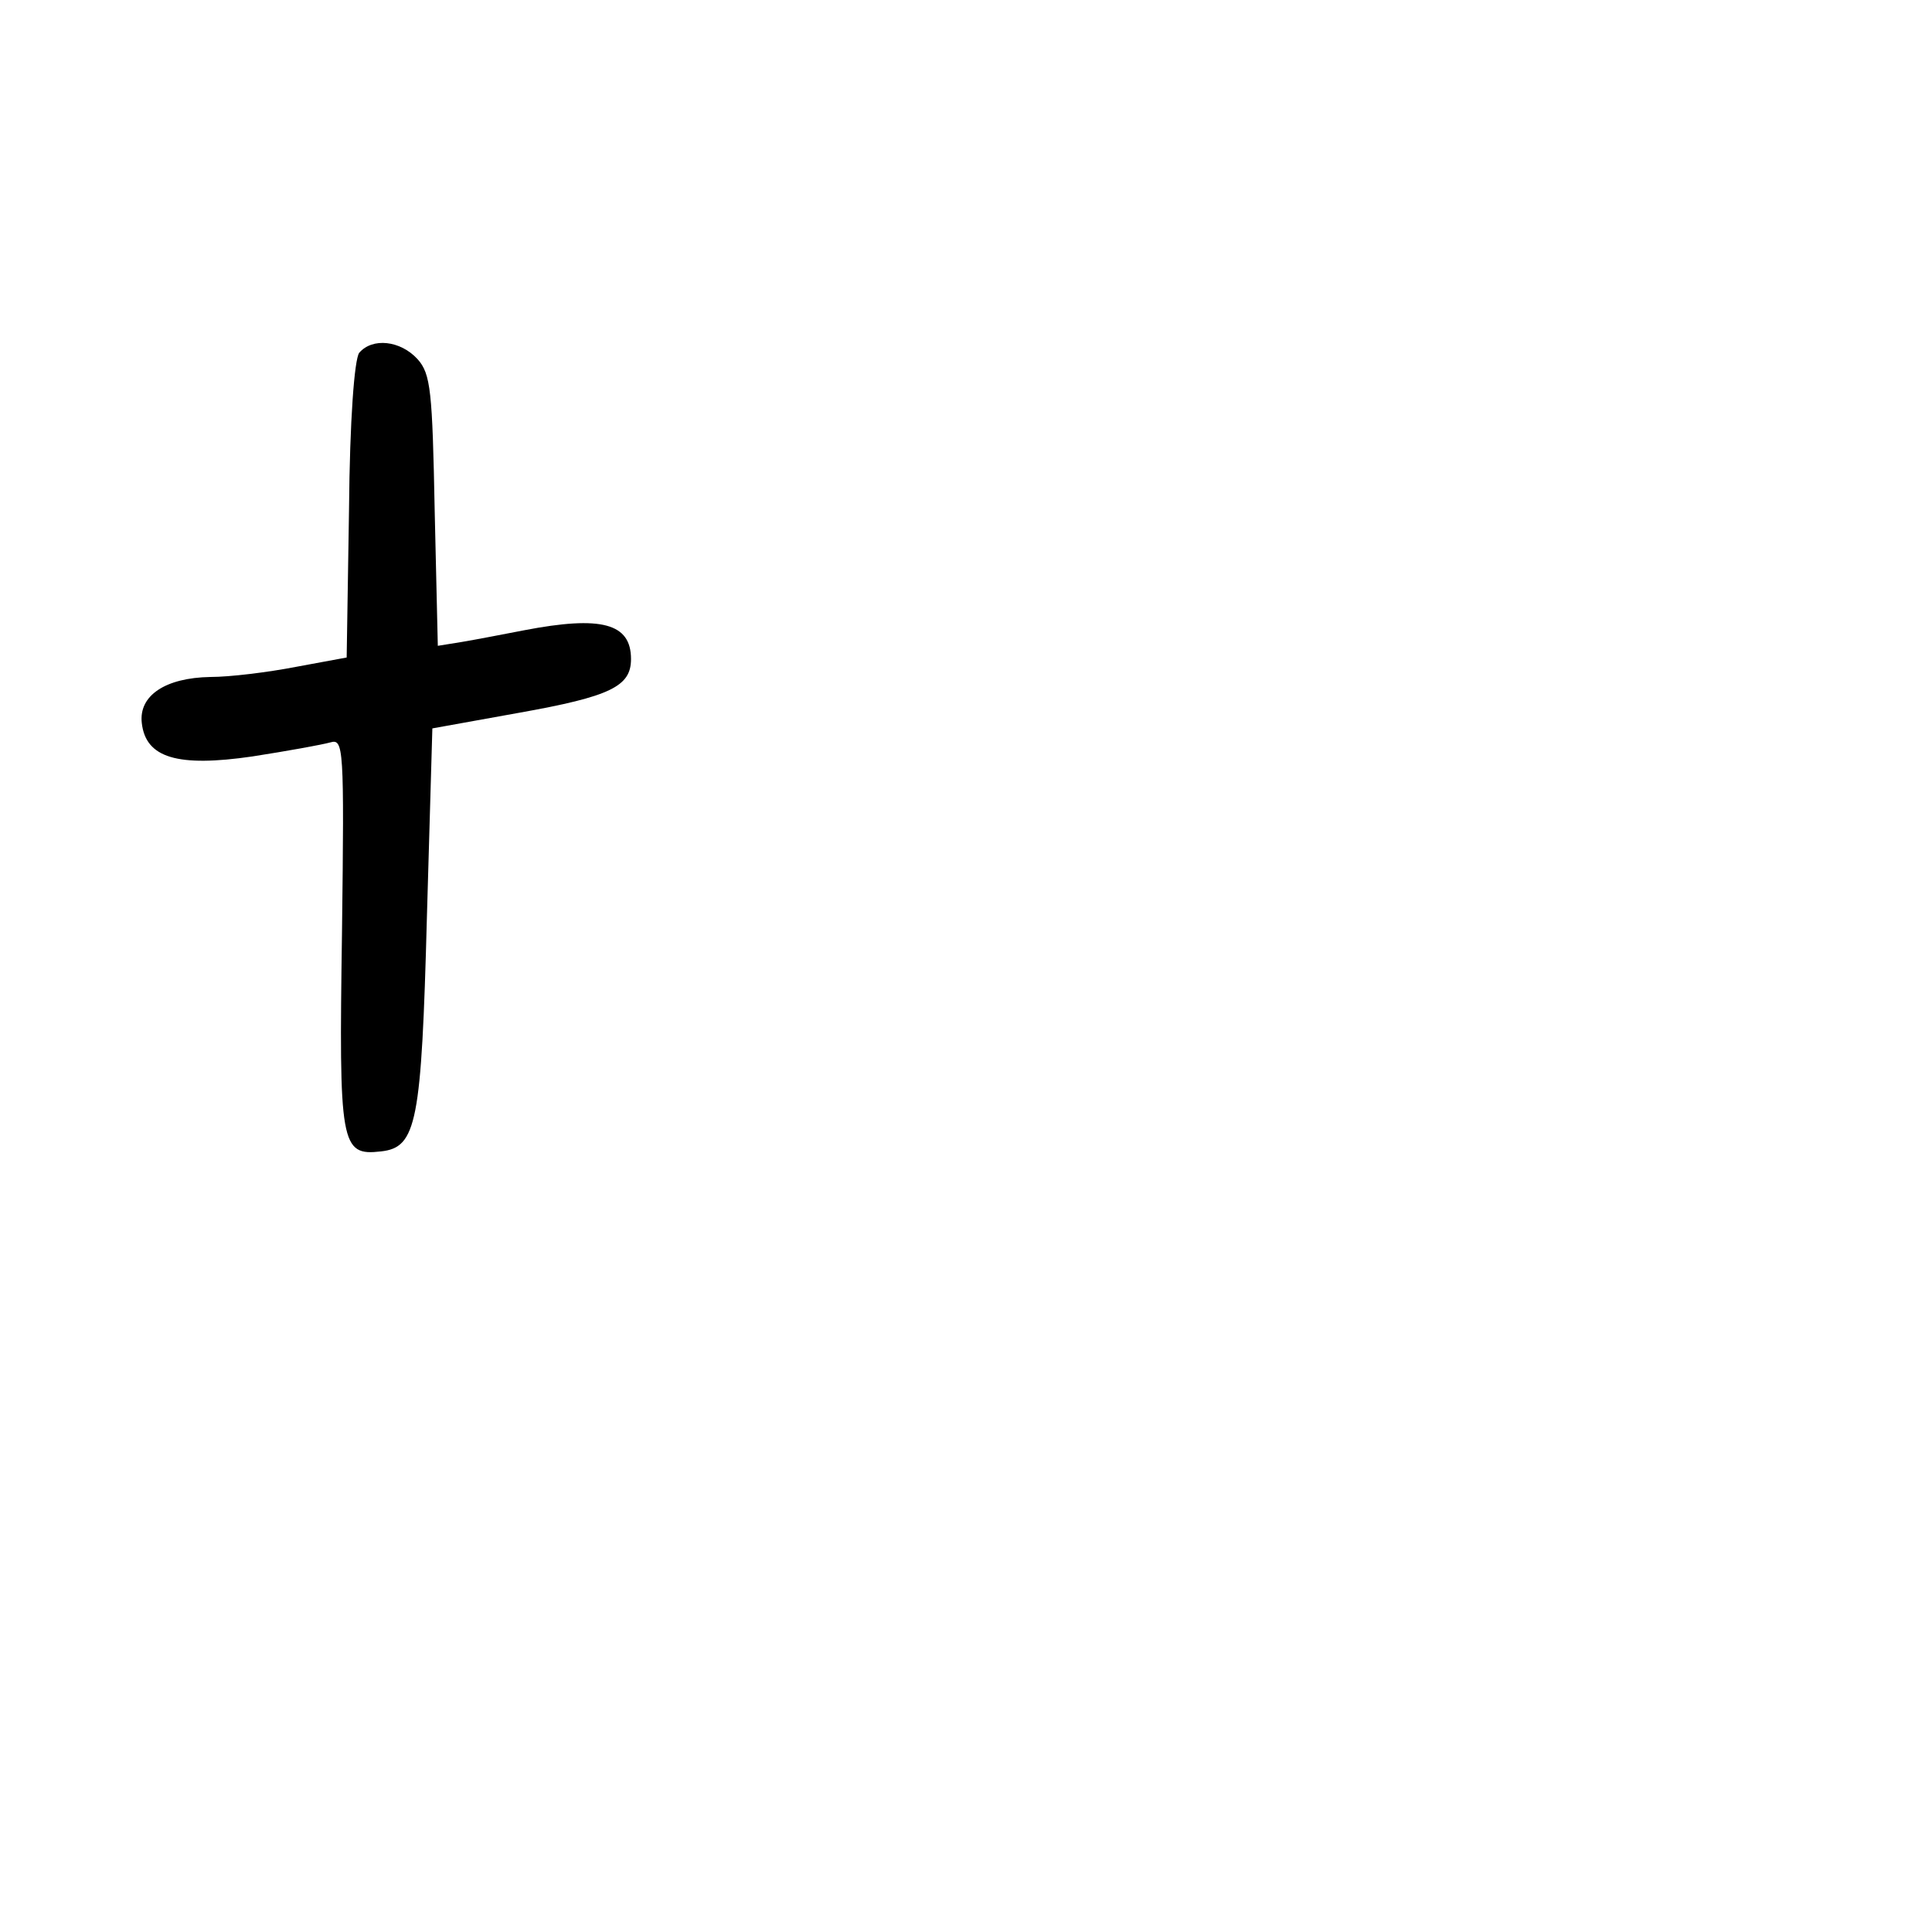 <?xml version="1.0" standalone="no"?>
<!DOCTYPE svg PUBLIC "-//W3C//DTD SVG 20010904//EN"
 "http://www.w3.org/TR/2001/REC-SVG-20010904/DTD/svg10.dtd">
<svg version="1.0" xmlns="http://www.w3.org/2000/svg"
 width="248pt" height="248pt" viewBox="0 0 248 248"
 preserveAspectRatio="xMidYMid meet">
<g transform="translate(0,248) scale(0.1,-0.1)"
fill="#000000" stroke="none">
<path d="M461 2027 c-6 -9 -12 -84 -13 -202 l-3 -189 -65 -12 c-36 -7 -85 -13
-110 -13 -58 -1 -92 -24 -88 -59 5 -45 46 -57 142 -43 45 7 89 15 100 18 17 5
18 -5 15 -244 -4 -273 -2 -287 50 -281 46 5 52 37 59 301 l7 242 111 20 c118
21 144 34 144 69 0 46 -38 56 -137 37 -26 -5 -62 -12 -80 -15 l-31 -5 -4 173
c-3 154 -5 176 -22 195 -22 24 -58 28 -75 8z"/>
</g>
</svg>
